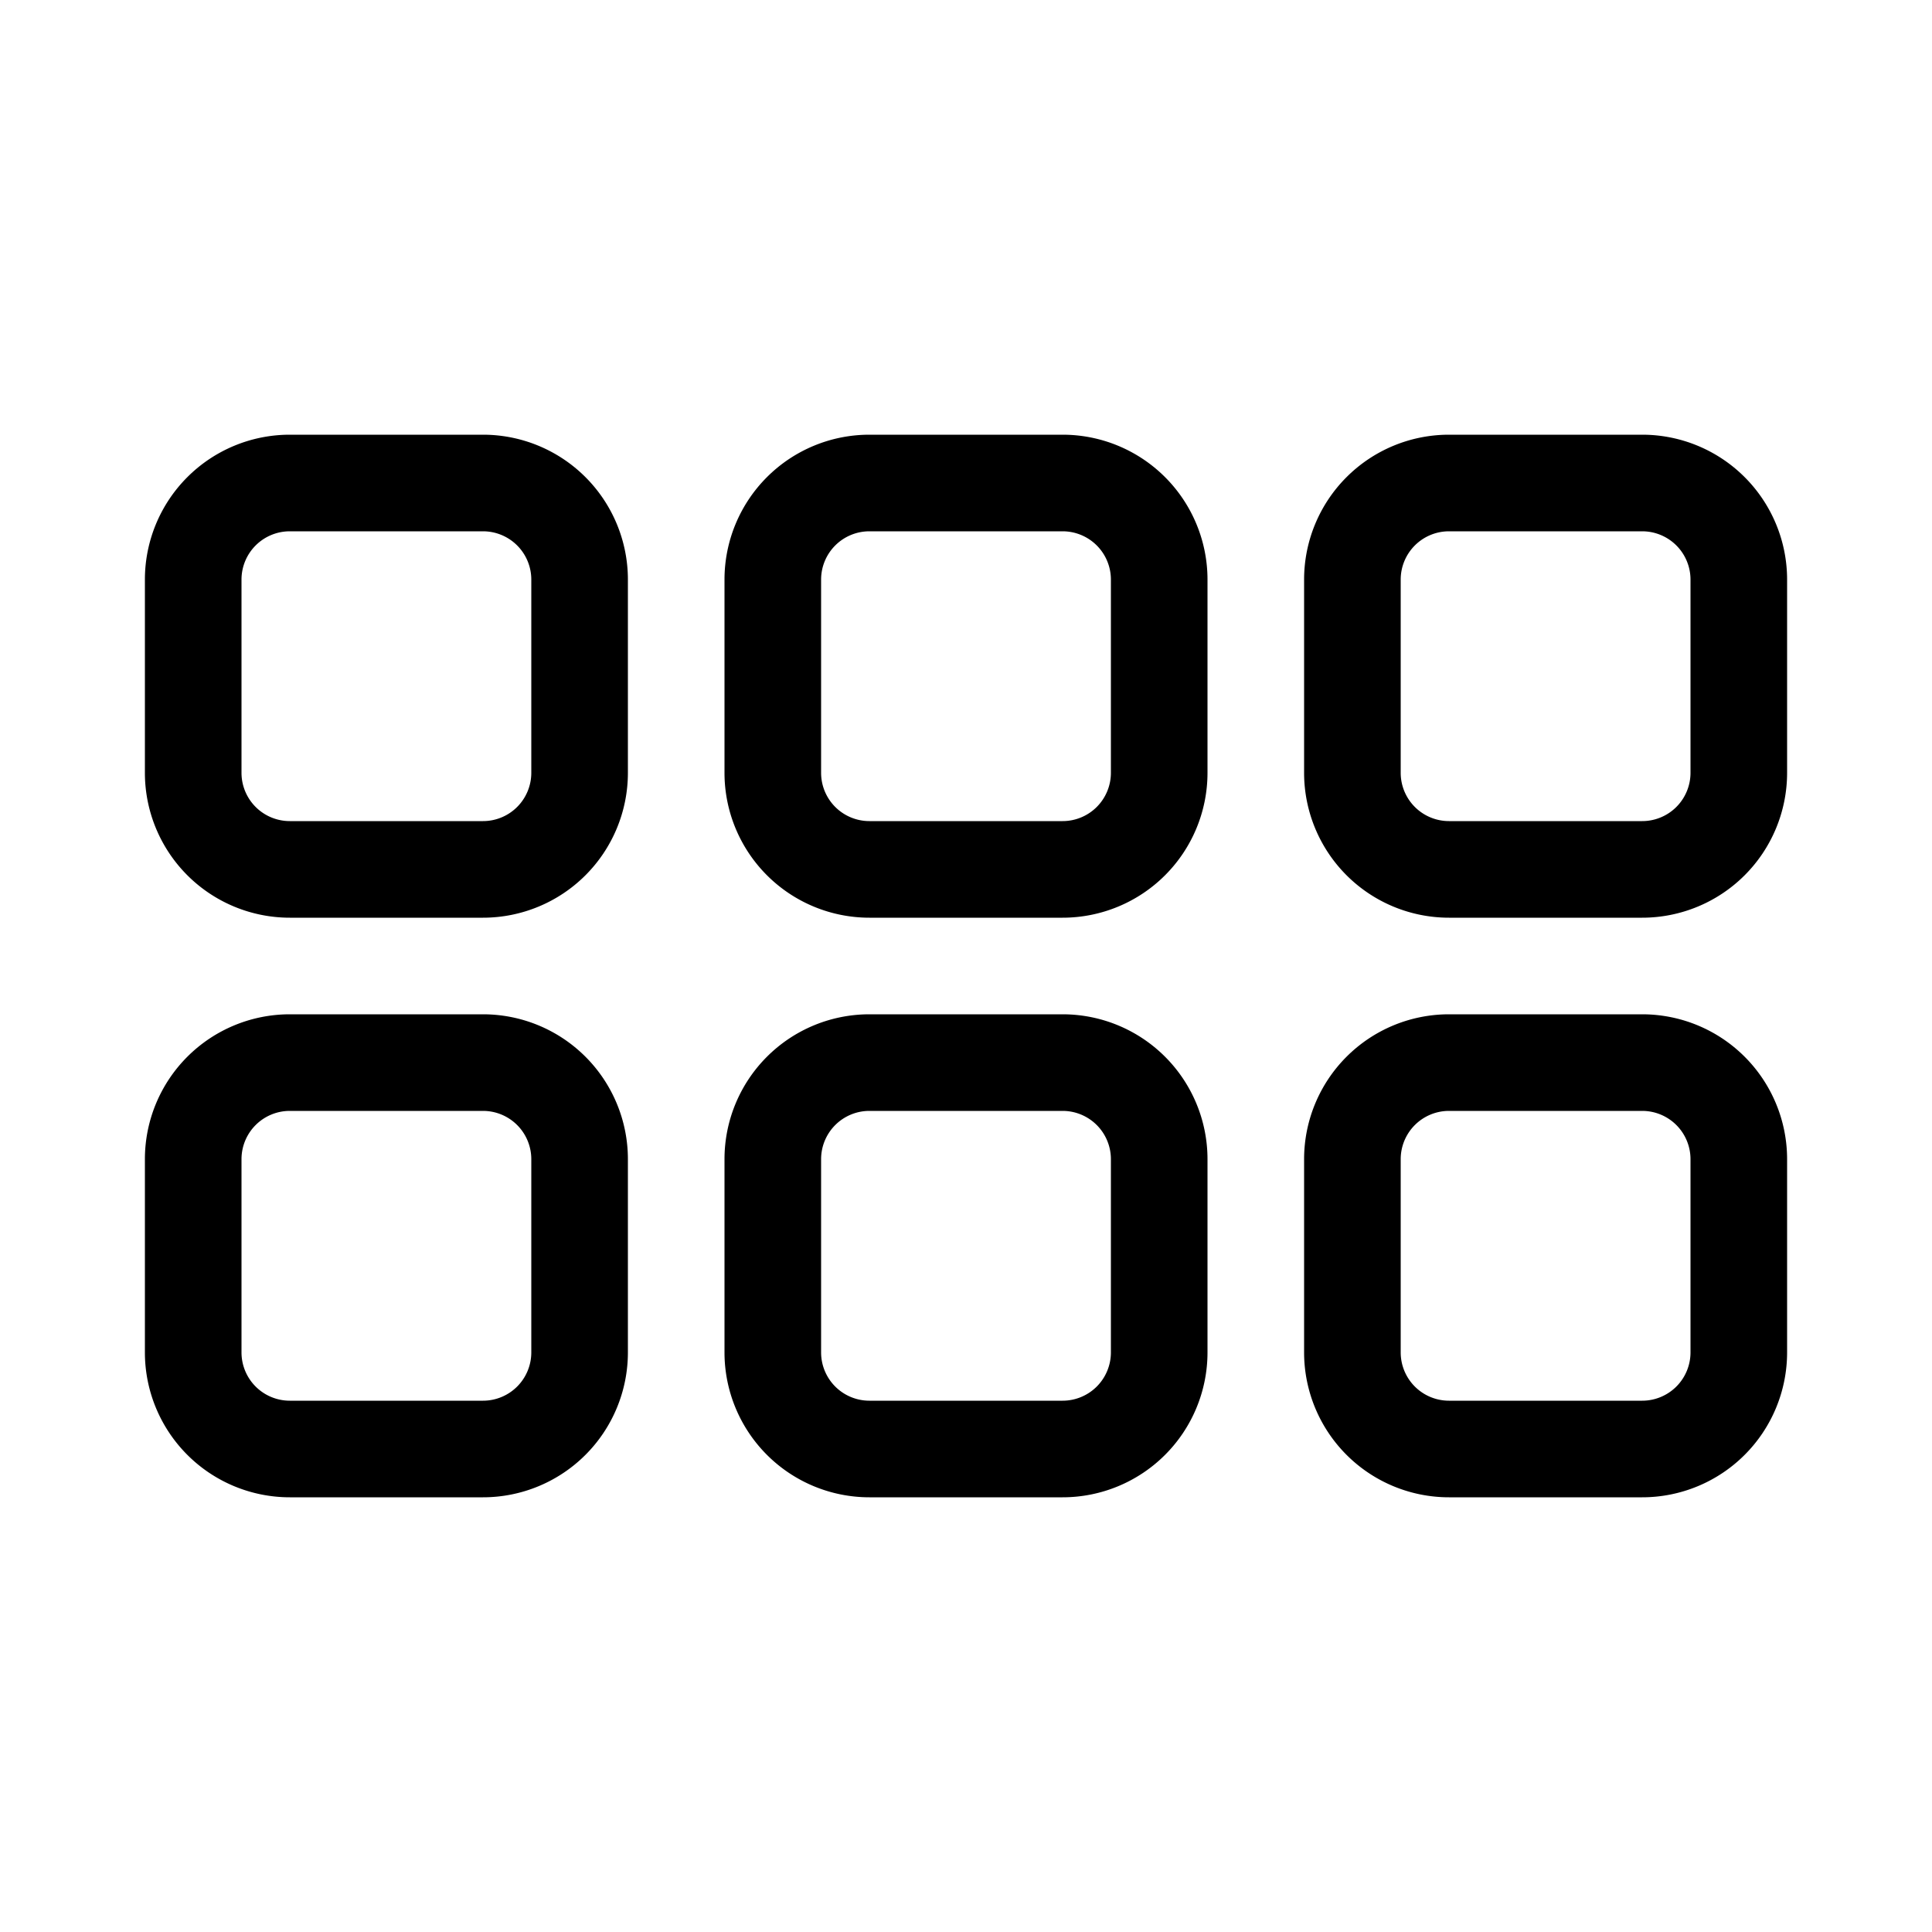 <svg class="bi bi-grid-3x2-gap" width="1em" height="1em" viewBox="0 0 20 20" fill="currentColor" xmlns="http://www.w3.org/2000/svg">
  <path fill-rule="evenodd" d="M1.5 6A1.5 1.5 0 013 4.5h2A1.5 1.5 0 016.5 6v2A1.5 1.5 0 015 9.5H3A1.5 1.5 0 011.5 8V6zM3 5.5a.5.5 0 00-.5.5v2a.5.5 0 00.5.5h2a.5.5 0 00.5-.5V6a.5.5 0 00-.5-.5H3zm4.5.5A1.5 1.5 0 019 4.5h2A1.5 1.5 0 0112.5 6v2A1.5 1.5 0 0111 9.5H9A1.5 1.5 0 017.5 8V6zM9 5.5a.5.5 0 00-.5.5v2a.5.5 0 00.5.5h2a.5.5 0 00.5-.5V6a.5.5 0 00-.5-.5H9zm4.5.5A1.5 1.5 0 0115 4.5h2A1.5 1.5 0 0118.5 6v2A1.5 1.5 0 0117 9.5h-2A1.5 1.5 0 0113.5 8V6zm1.5-.5a.5.5 0 00-.5.5v2a.5.5 0 00.5.5h2a.5.5 0 00.5-.5V6a.5.5 0 00-.5-.5h-2zM1.5 12A1.5 1.5 0 013 10.5h2A1.5 1.5 0 016.5 12v2A1.5 1.5 0 015 15.5H3A1.5 1.5 0 011.5 14v-2zm1.5-.5a.5.5 0 00-.5.5v2a.5.5 0 00.5.5h2a.5.5 0 00.5-.5v-2a.5.5 0 00-.5-.5H3zm4.5.5A1.5 1.5 0 019 10.5h2a1.5 1.5 0 011.5 1.5v2a1.5 1.5 0 01-1.5 1.5H9A1.5 1.5 0 017.5 14v-2zm1.5-.5a.5.5 0 00-.5.5v2a.5.5 0 00.5.5h2a.5.5 0 00.5-.5v-2a.5.5 0 00-.5-.5H9zm4.5.5a1.5 1.5 0 011.5-1.5h2a1.5 1.5 0 011.5 1.5v2a1.5 1.5 0 01-1.5 1.5h-2a1.5 1.5 0 01-1.5-1.5v-2zm1.5-.5a.5.5 0 00-.5.5v2a.5.5 0 00.5.5h2a.5.5 0 00.5-.5v-2a.5.5 0 00-.5-.5h-2z" clip-rule="evenodd"/>
</svg>